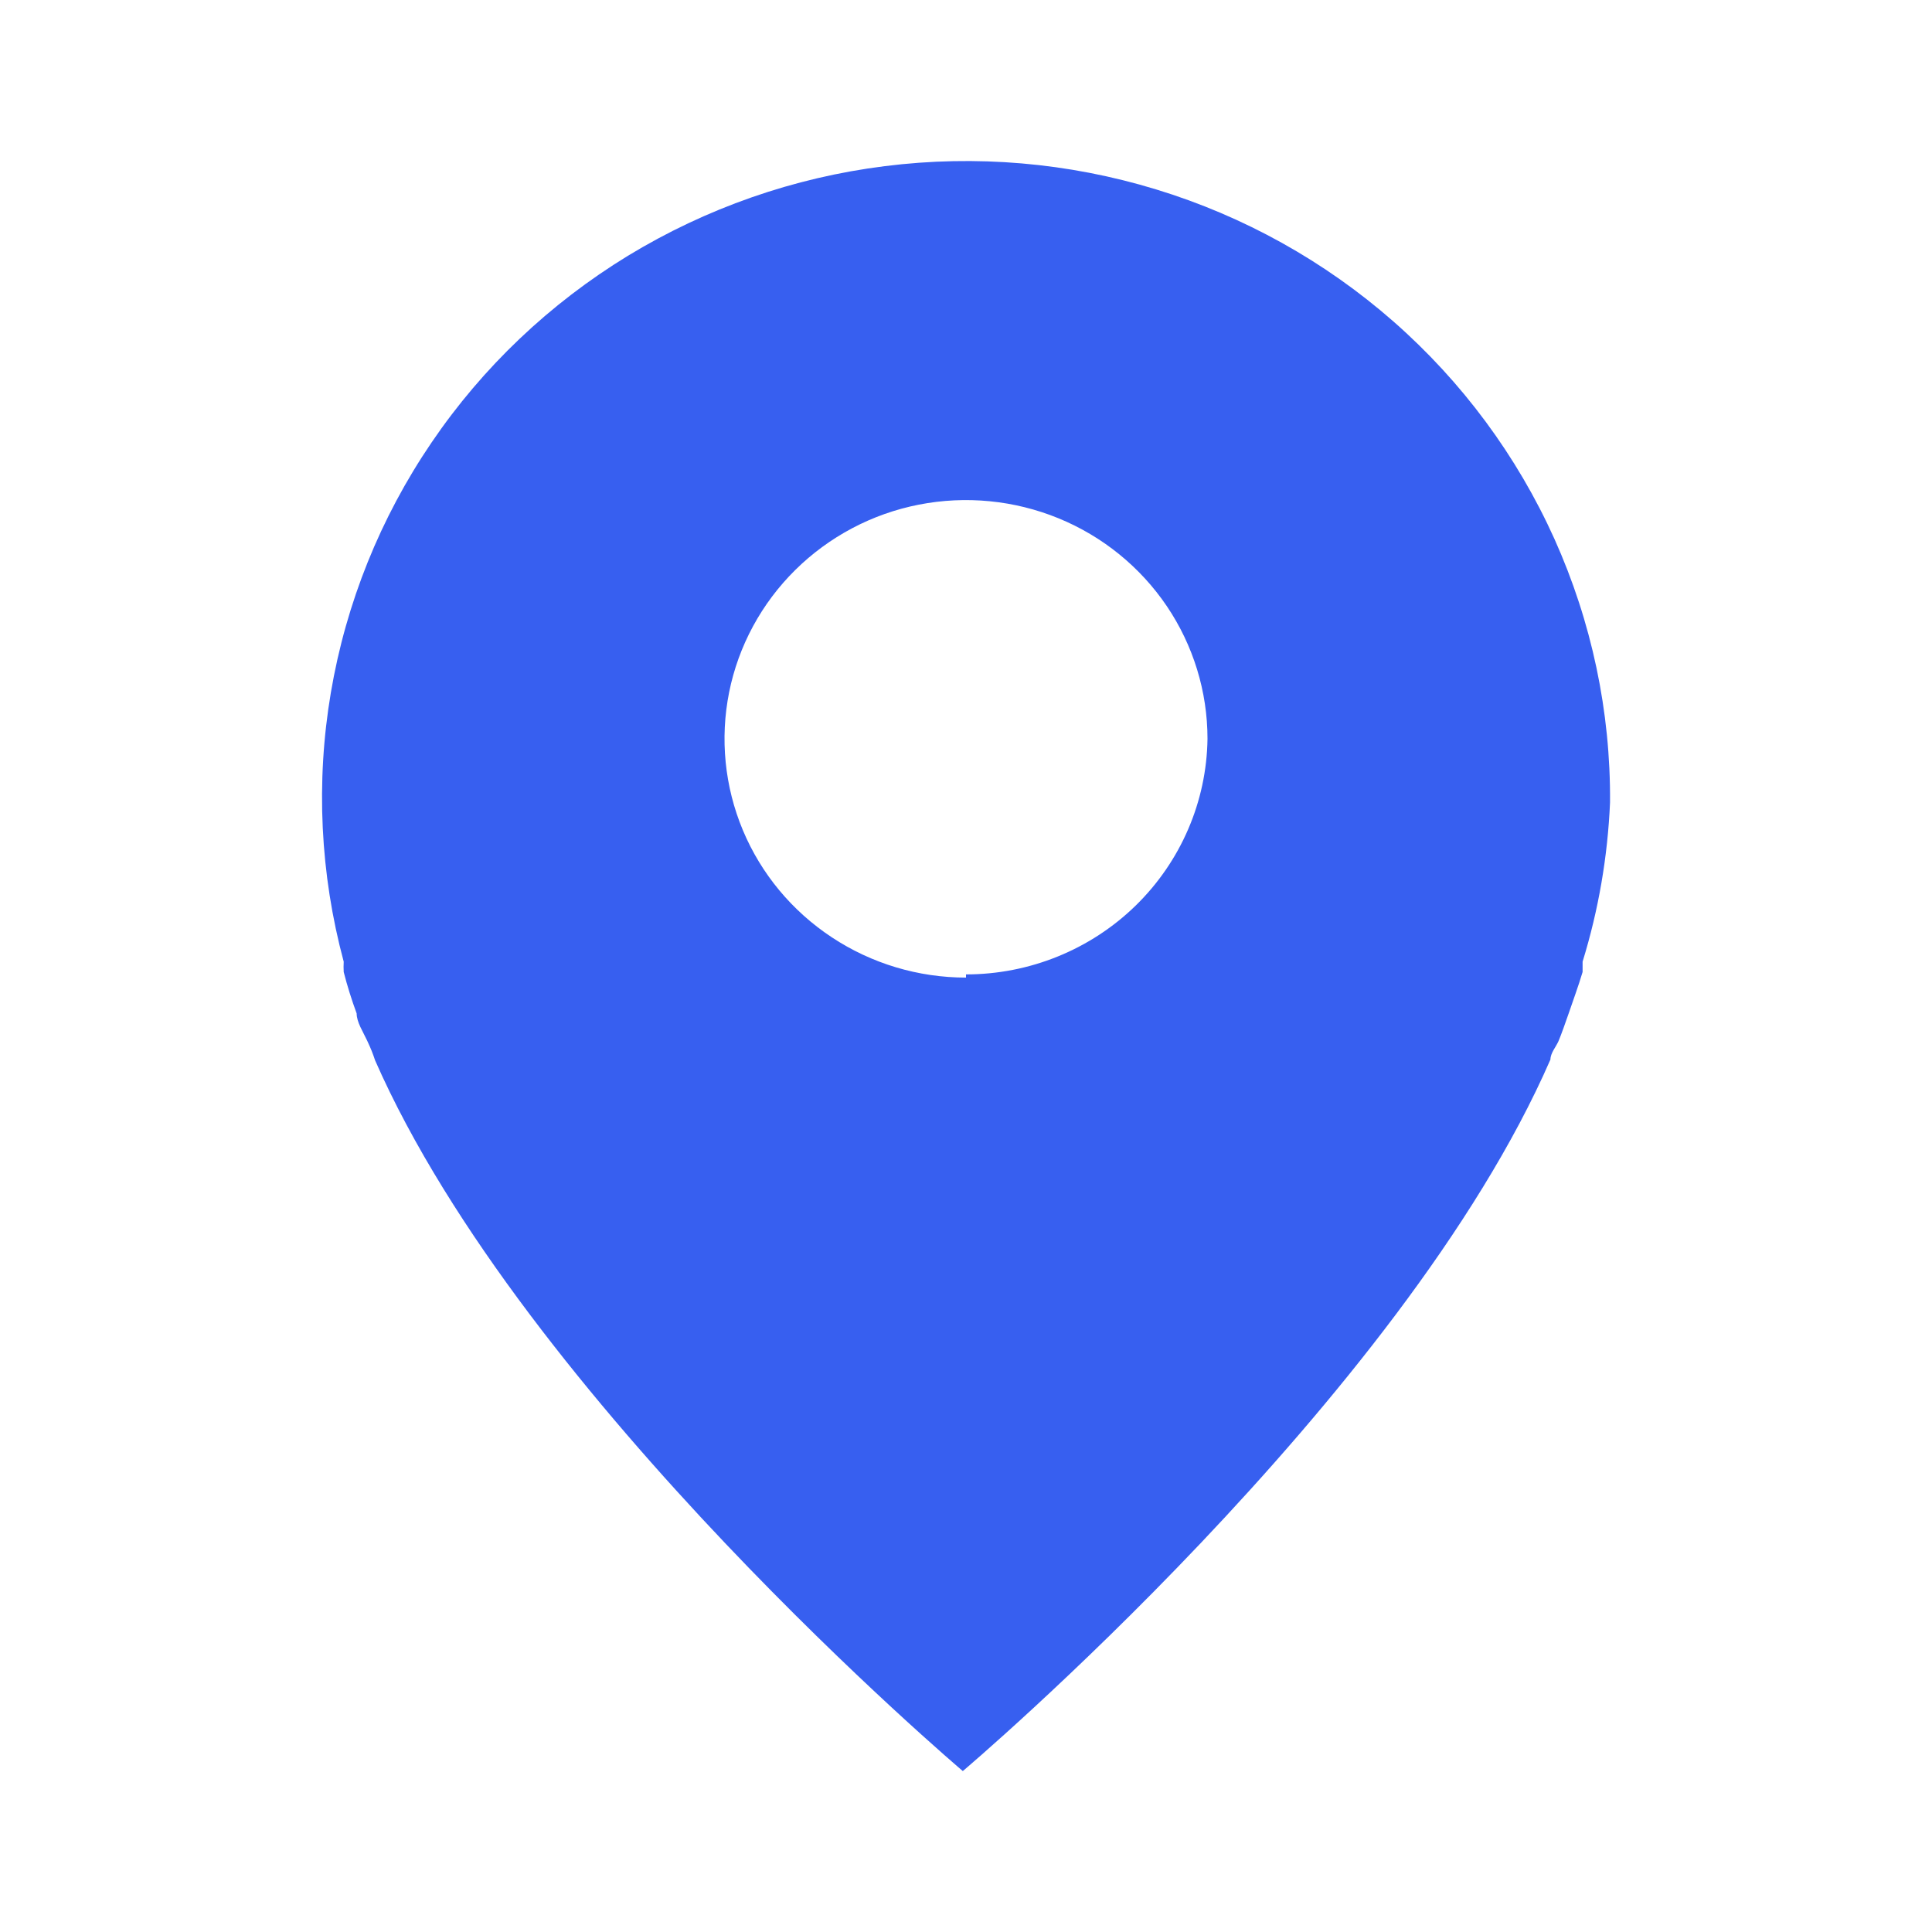 <svg width="20" height="20" viewBox="0 0 20 20" fill="none" xmlns="http://www.w3.org/2000/svg">
<path d="M16.667 8.307C16.674 7.367 16.477 6.437 16.091 5.578C15.704 4.72 15.137 3.953 14.426 3.329C13.715 2.705 12.877 2.238 11.969 1.961C11.06 1.683 10.102 1.601 9.159 1.72C8.216 1.838 7.31 2.155 6.5 2.648C5.691 3.142 4.998 3.8 4.468 4.58C3.937 5.36 3.582 6.243 3.425 7.17C3.268 8.097 3.314 9.047 3.558 9.955C3.556 9.991 3.556 10.027 3.558 10.062C3.595 10.207 3.64 10.35 3.692 10.491C3.692 10.581 3.758 10.68 3.8 10.771C3.842 10.861 3.858 10.902 3.883 10.977C5.425 14.486 9.967 18.334 9.967 18.334C9.967 18.334 14.517 14.486 16.05 10.968C16.05 10.902 16.108 10.836 16.133 10.779C16.158 10.721 16.208 10.581 16.242 10.482C16.275 10.383 16.342 10.202 16.383 10.062V9.955C16.548 9.42 16.643 8.866 16.667 8.307ZM10 10.12C9.506 10.12 9.022 9.975 8.611 9.703C8.2 9.432 7.879 9.046 7.69 8.594C7.501 8.142 7.452 7.645 7.548 7.166C7.644 6.687 7.883 6.246 8.232 5.901C8.582 5.555 9.027 5.319 9.512 5.224C9.997 5.129 10.5 5.178 10.957 5.365C11.414 5.552 11.804 5.869 12.079 6.275C12.353 6.681 12.5 7.159 12.5 7.648C12.491 8.298 12.224 8.918 11.756 9.375C11.288 9.831 10.657 10.087 10 10.087V10.12Z" fill="#375FF0"/>
</svg>
